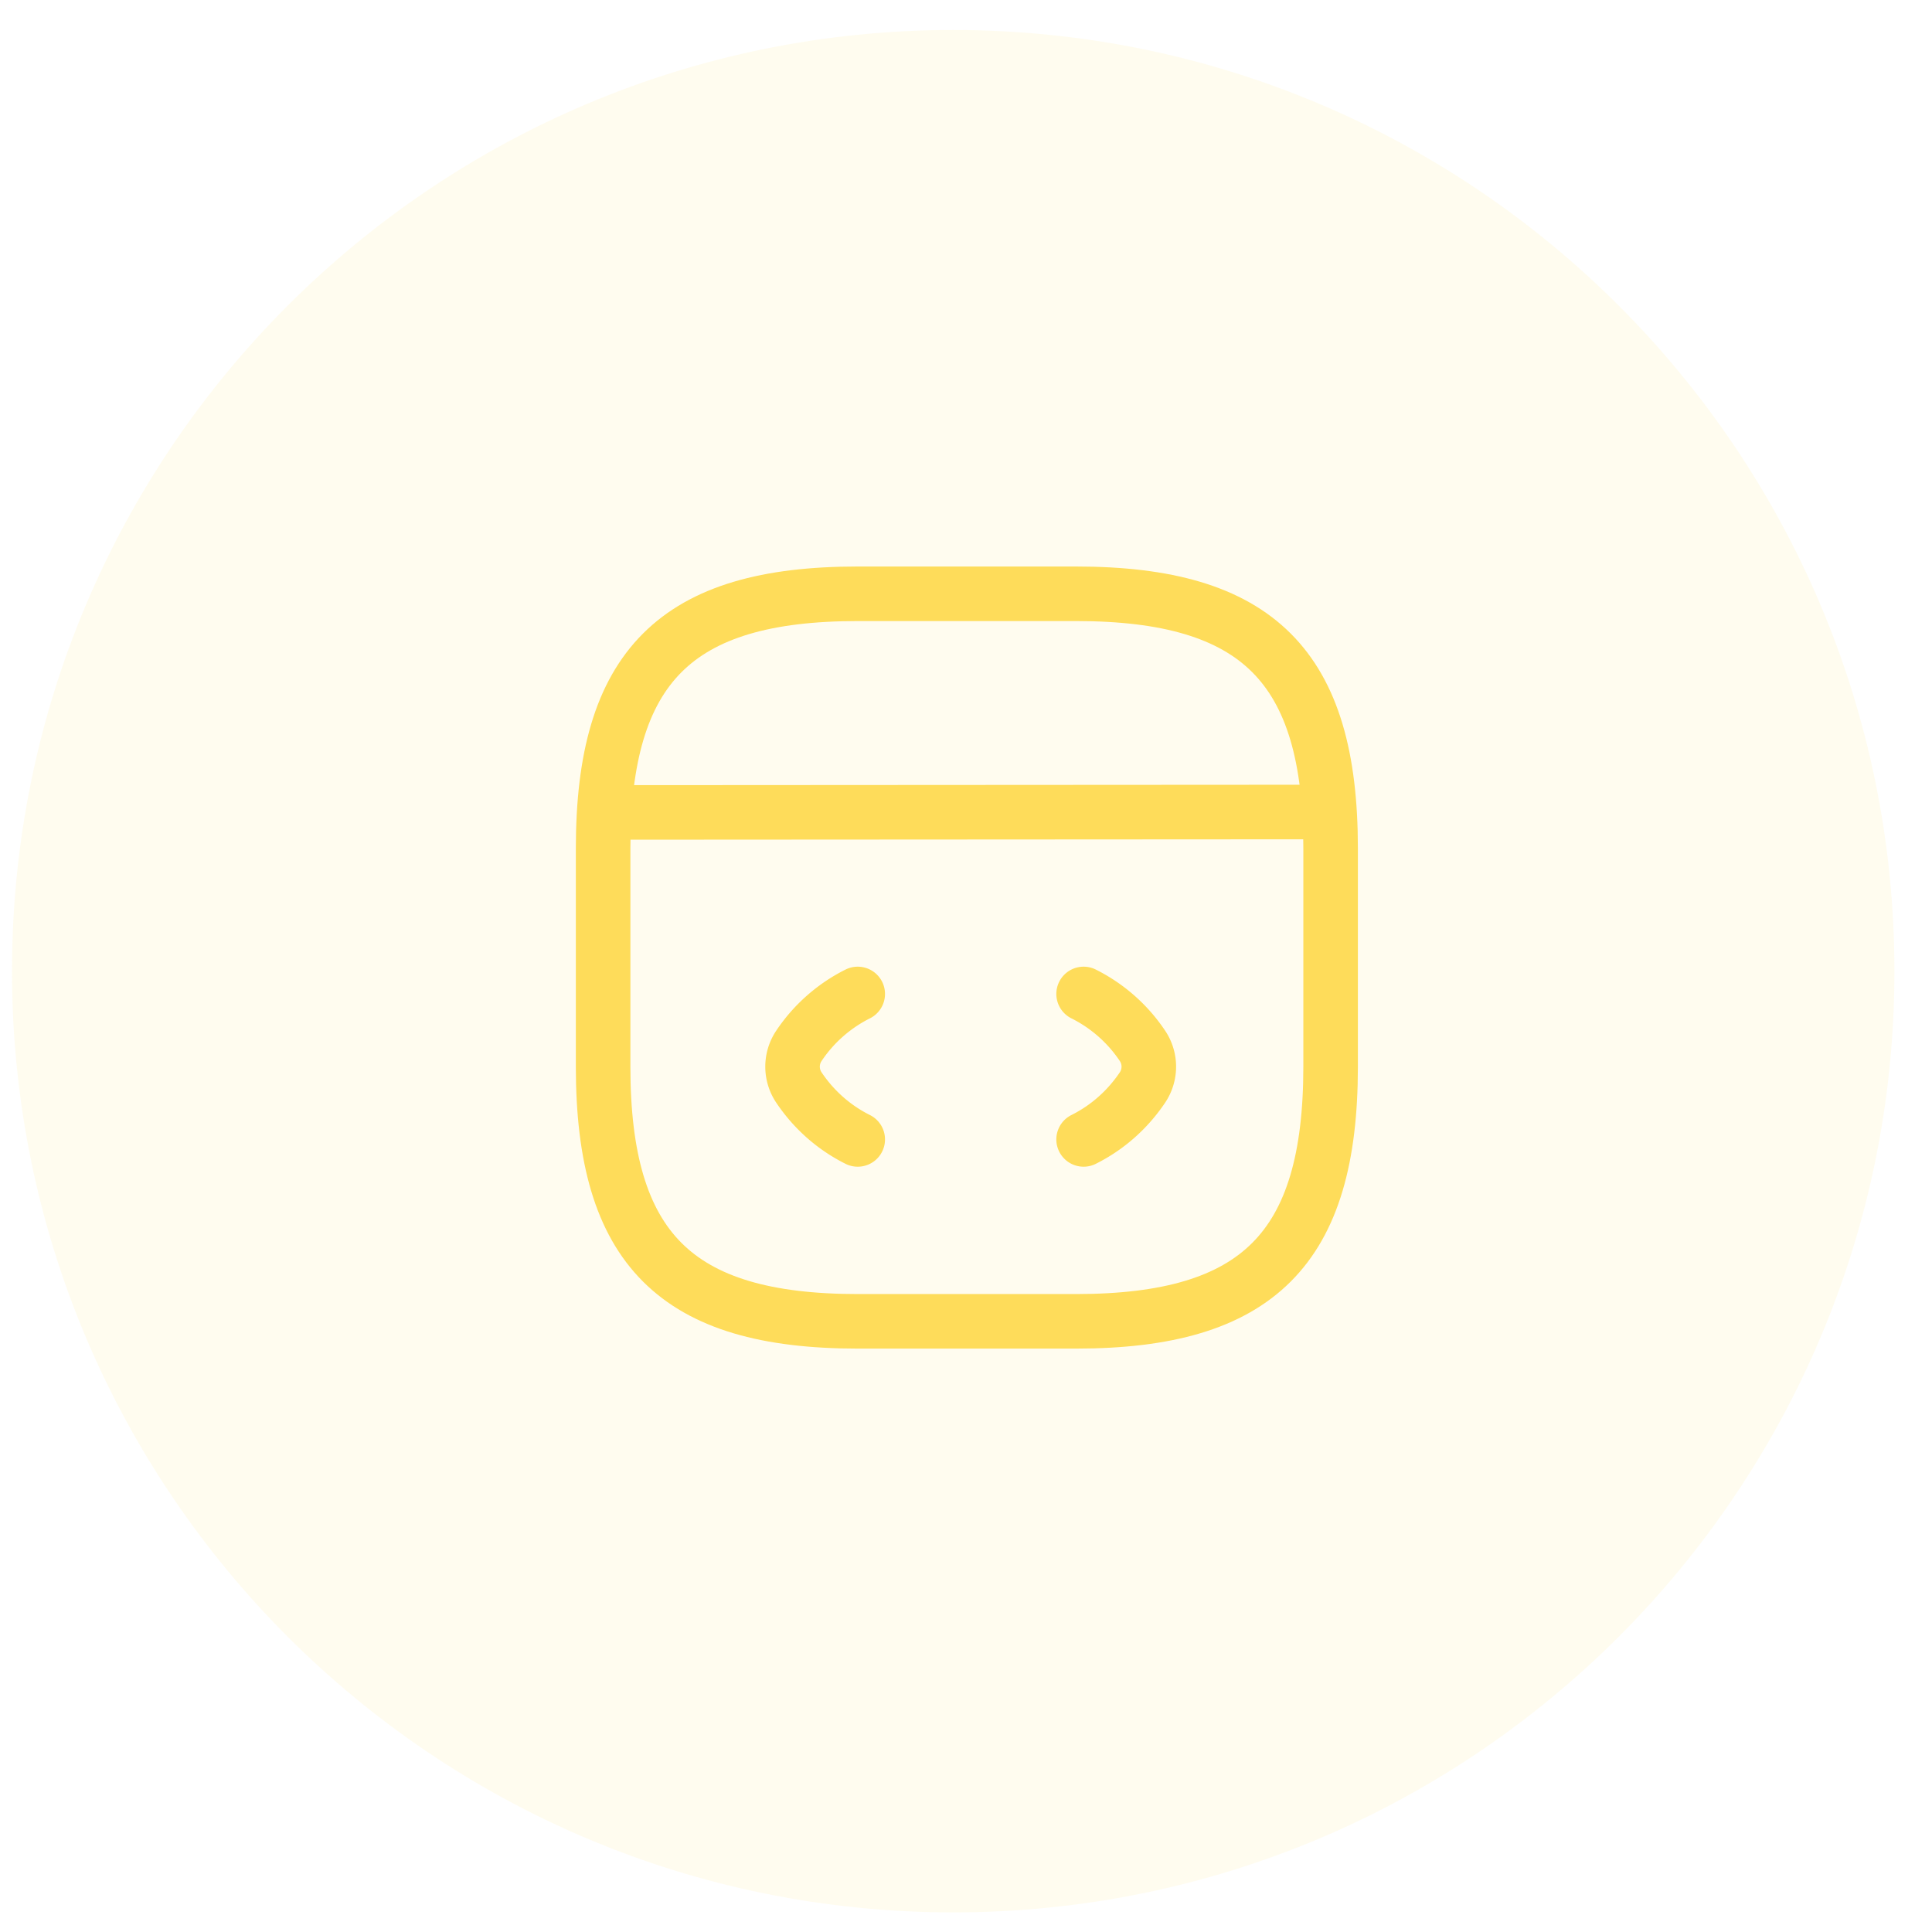 <svg xmlns="http://www.w3.org/2000/svg" fill="none" viewBox="0 0 47 47"><path fill="#FEDC5A" fill-opacity=".1" fill-rule="evenodd" d="M23.189 46.523c12.646 0 22.897-10.251 22.897-22.897C46.086 10.98 35.835.73 23.19.73 10.543.729.292 10.98.292 23.626c0 12.646 10.251 22.897 22.897 22.897z" clip-rule="evenodd"/><path stroke="#FEDC5A" stroke-linecap="round" stroke-linejoin="round" stroke-width="1.327" d="M20.866 24.18a3.73 3.73 0 0 0-1.433 1.265.91.91 0 0 0 0 1.008c.362.54.849.974 1.433 1.266M26.361 24.18a3.73 3.73 0 0 1 1.434 1.265.91.91 0 0 1 0 1.008c-.363.54-.85.974-1.434 1.266"/><path stroke="#FEDC5A" stroke-linecap="round" stroke-linejoin="round" stroke-width="1.327" d="M20.866 32.144h5.31c4.424 0 6.194-1.77 6.194-6.195v-5.31c0-4.424-1.77-6.194-6.194-6.194h-5.31c-4.424 0-6.194 1.77-6.194 6.195v5.309c0 4.425 1.77 6.195 6.194 6.195zM14.875 19.764l17.008-.01"/></svg>